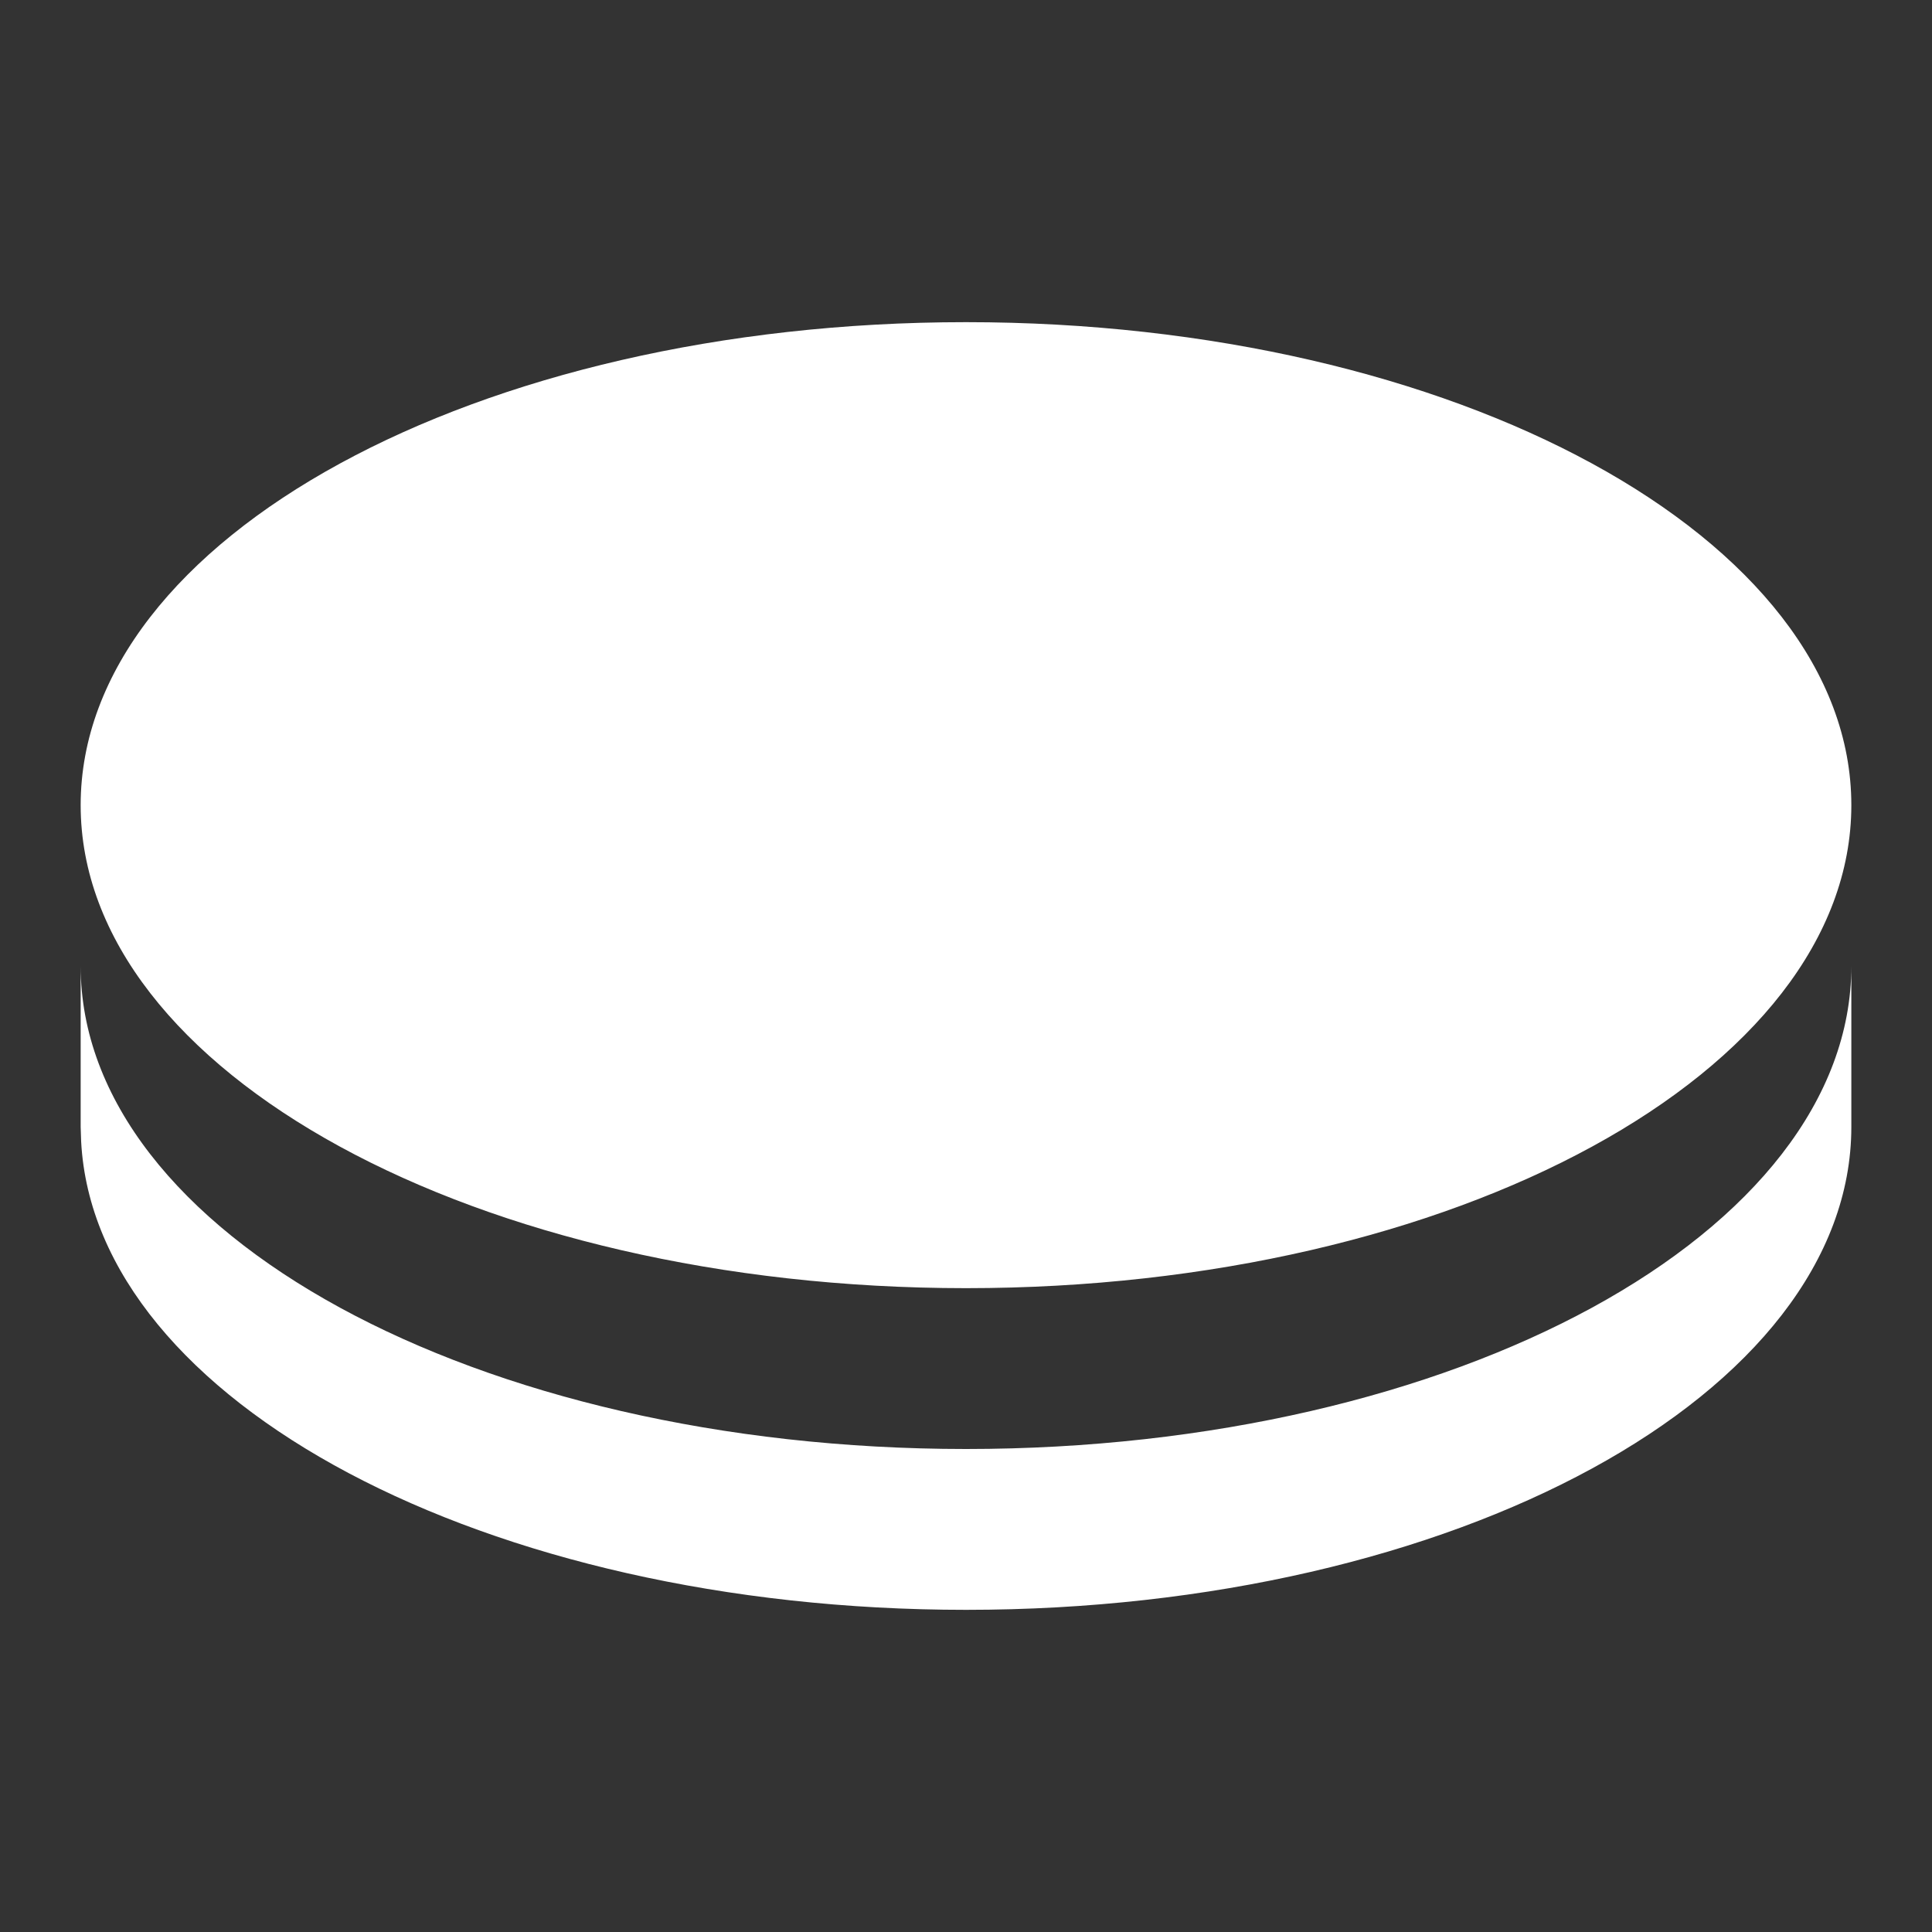 <?xml version="1.0" encoding="UTF-8"?>
<svg xmlns="http://www.w3.org/2000/svg" xmlns:xlink="http://www.w3.org/1999/xlink" width="16" height="16" viewBox="0 0 16 16" version="1.1">
<rect x="0" y="0" width="16" height="16" fill="#333333" stroke="none"/>
<g id="surface1">
<path style=" stroke:none;fill-rule:nonzero;fill:rgb(100%,100%,100%);fill-opacity:1;" d="M 15.332 8 L 15.332 9.332 C 15.332 11.543 12.051 13.332 8 13.332 C 4.023 13.332 0.785 11.605 0.672 9.453 L 0.668 9.332 L 0.668 8 C 0.668 10.211 3.949 12 8 12 C 12.051 12 15.332 10.211 15.332 8 Z M 8 2.668 C 12.051 2.668 15.332 4.457 15.332 6.668 C 15.332 8.875 12.051 10.668 8 10.668 C 3.949 10.668 0.668 8.875 0.668 6.668 C 0.668 4.457 3.949 2.668 8 2.668 Z M 8 2.668 "/>
</g>
</svg>
